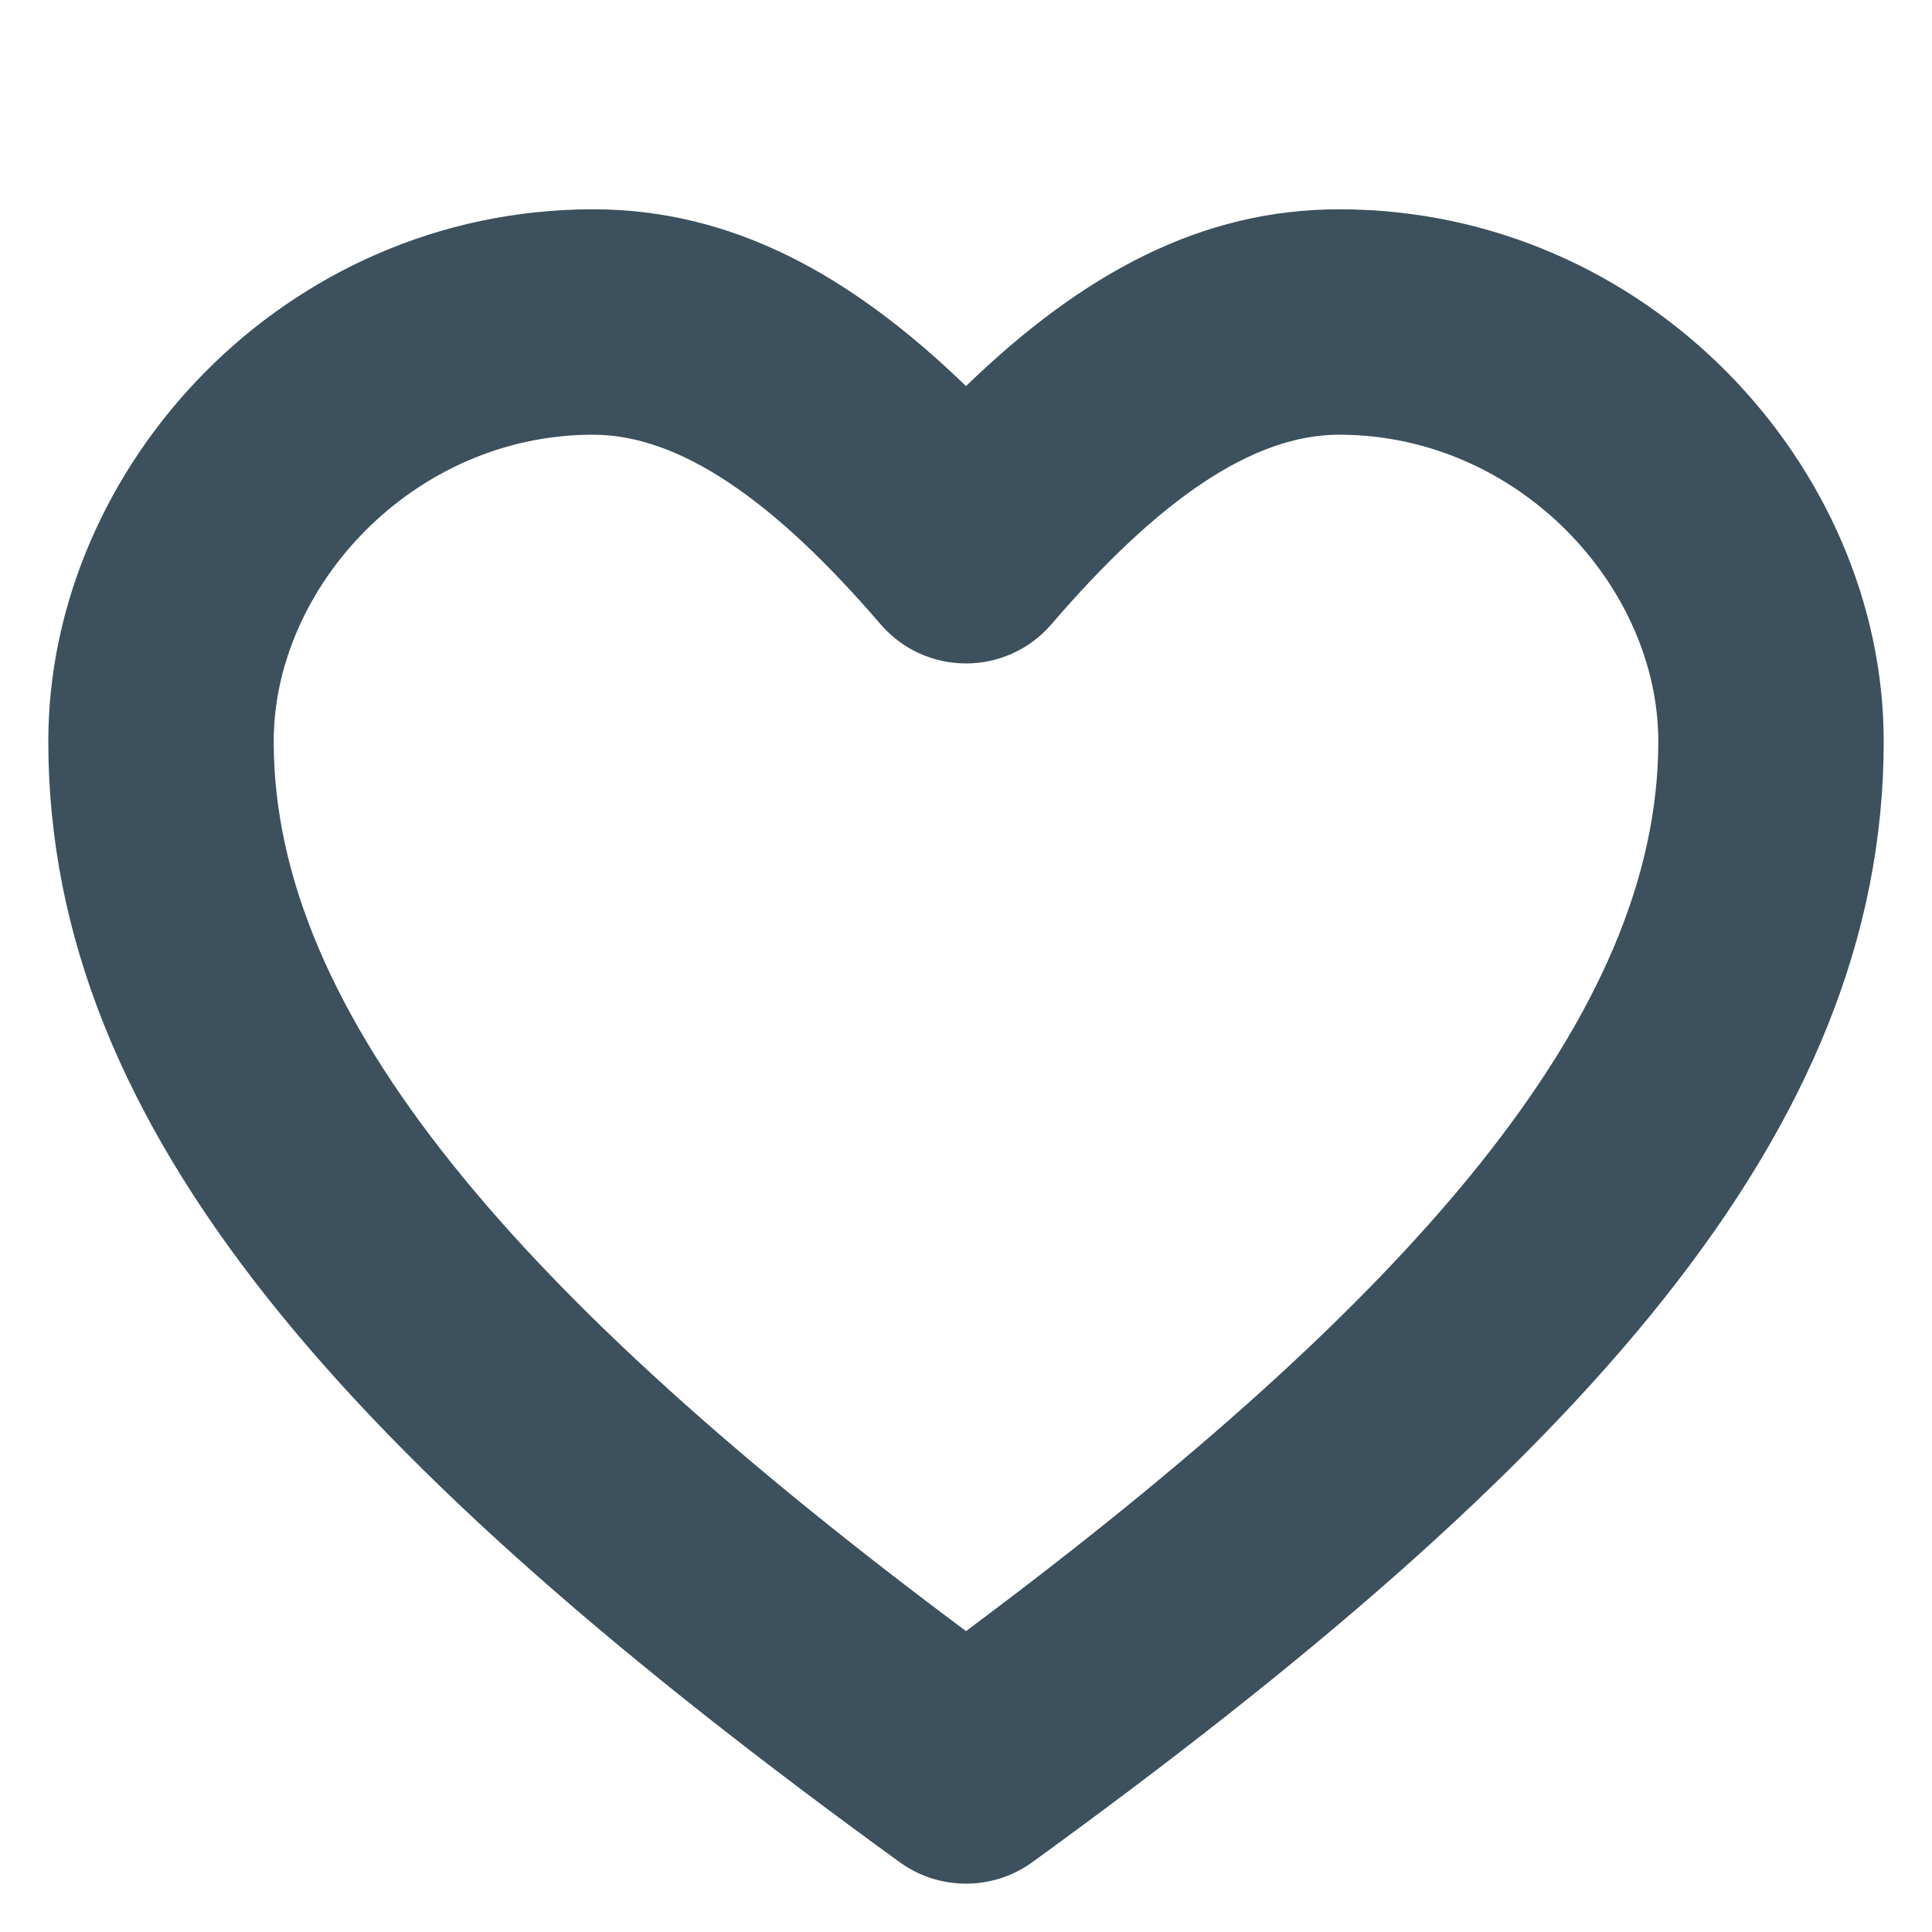 <?xml version='1.0' encoding='UTF-8'?>
<svg width='12px' height='12px' viewBox='0 0 12 12' version='1.1' xmlns='http://www.w3.org/2000/svg' xmlns:xlink='http://www.w3.org/1999/xlink'>
    <!-- Generator: Sketch 63.1 (92452) - https://sketch.com -->
    <title>icons/heart</title>
    <desc>Created with Sketch.</desc>
    <g id='icons/heart' stroke='none' stroke-width='1' fill='none' fill-rule='evenodd'>
        <path d='M8.317,1.3 C10.234,1.3 11.7,2.898 11.7,4.605 C11.7,7.024 9.827,9.09 6.411,11.567 C6.166,11.744 5.834,11.744 5.589,11.567 C2.173,9.09 0.3,7.024 0.3,4.605 C0.3,2.898 1.766,1.3 3.683,1.3 C4.535,1.3 5.272,1.694 6,2.398 C6.728,1.694 7.465,1.3 8.317,1.3 Z M10.3,4.605 C10.3,3.645 9.433,2.7 8.317,2.7 C7.78,2.7 7.195,3.104 6.531,3.877 C6.251,4.202 5.749,4.202 5.469,3.877 C4.805,3.104 4.22,2.7 3.683,2.7 C2.567,2.7 1.7,3.645 1.7,4.605 C1.7,6.304 3.22,8.059 6,10.131 C8.78,8.059 10.3,6.304 10.3,4.605 Z' id='heart' fill='#3C505D'></path>
    </g>
</svg>